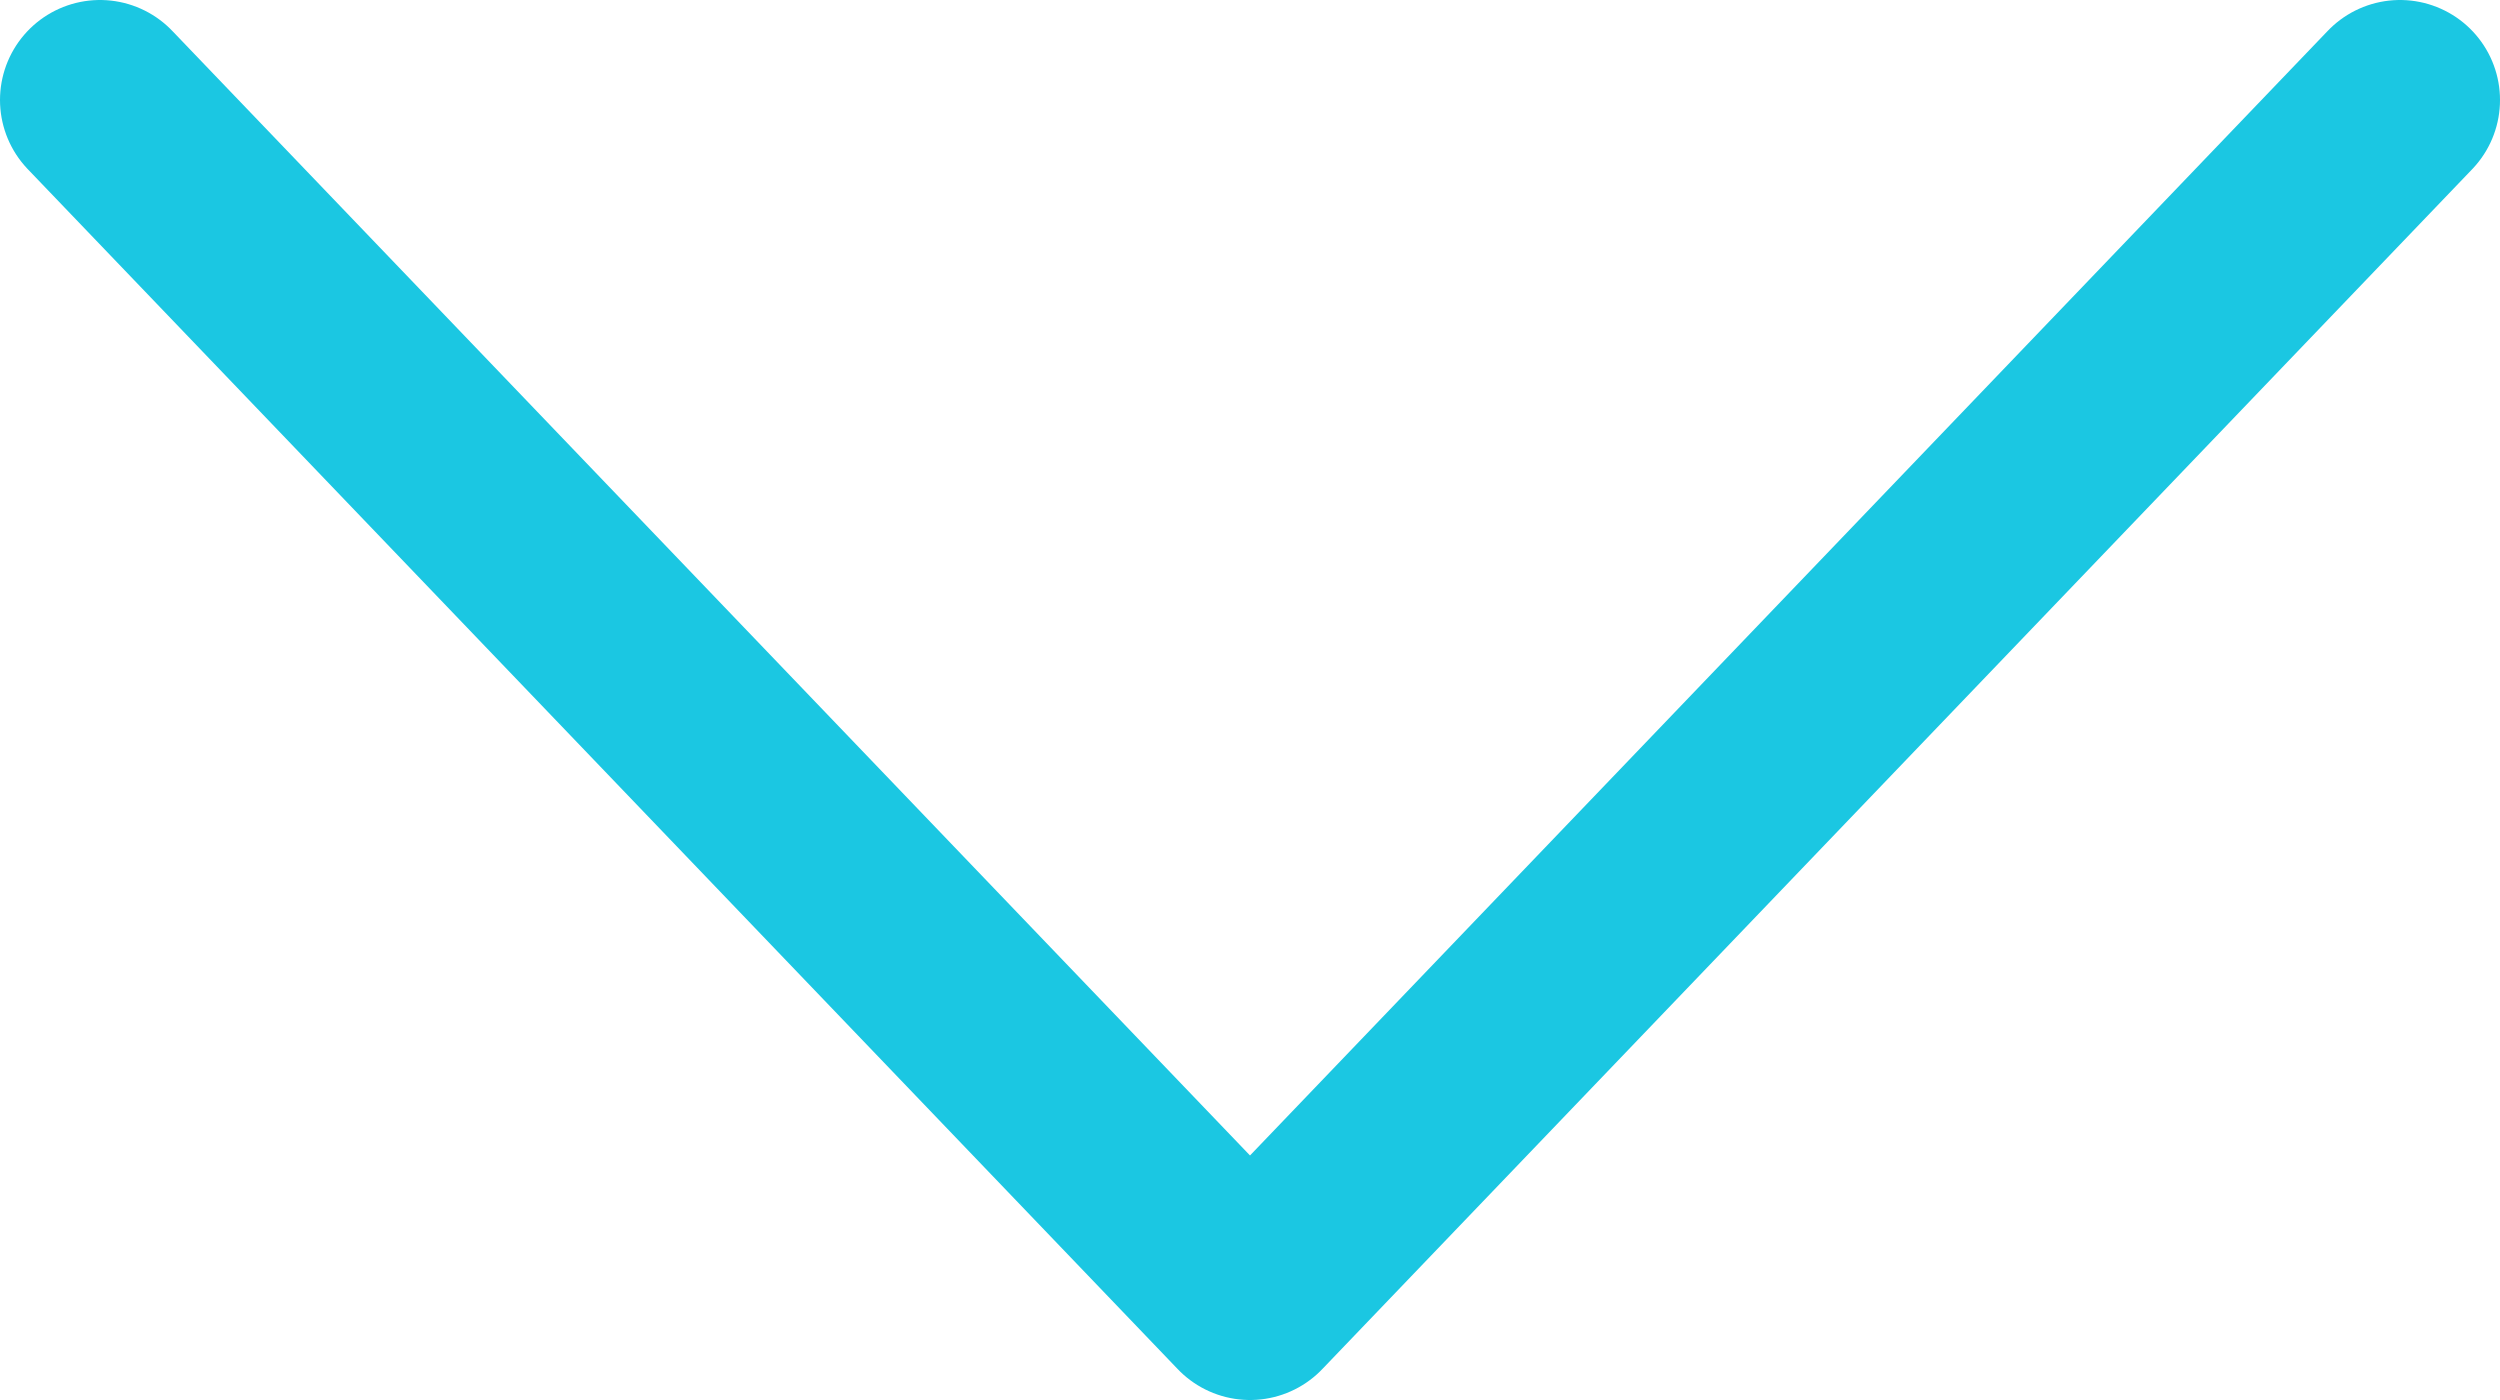 <svg width="25" height="14" viewBox="0 0 25 14" fill="none" xmlns="http://www.w3.org/2000/svg">
<path d="M1 1L12.5 13L24 1" stroke="#1BC7E2" stroke-width="2" stroke-linecap="round" stroke-linejoin="round"/>
</svg>
